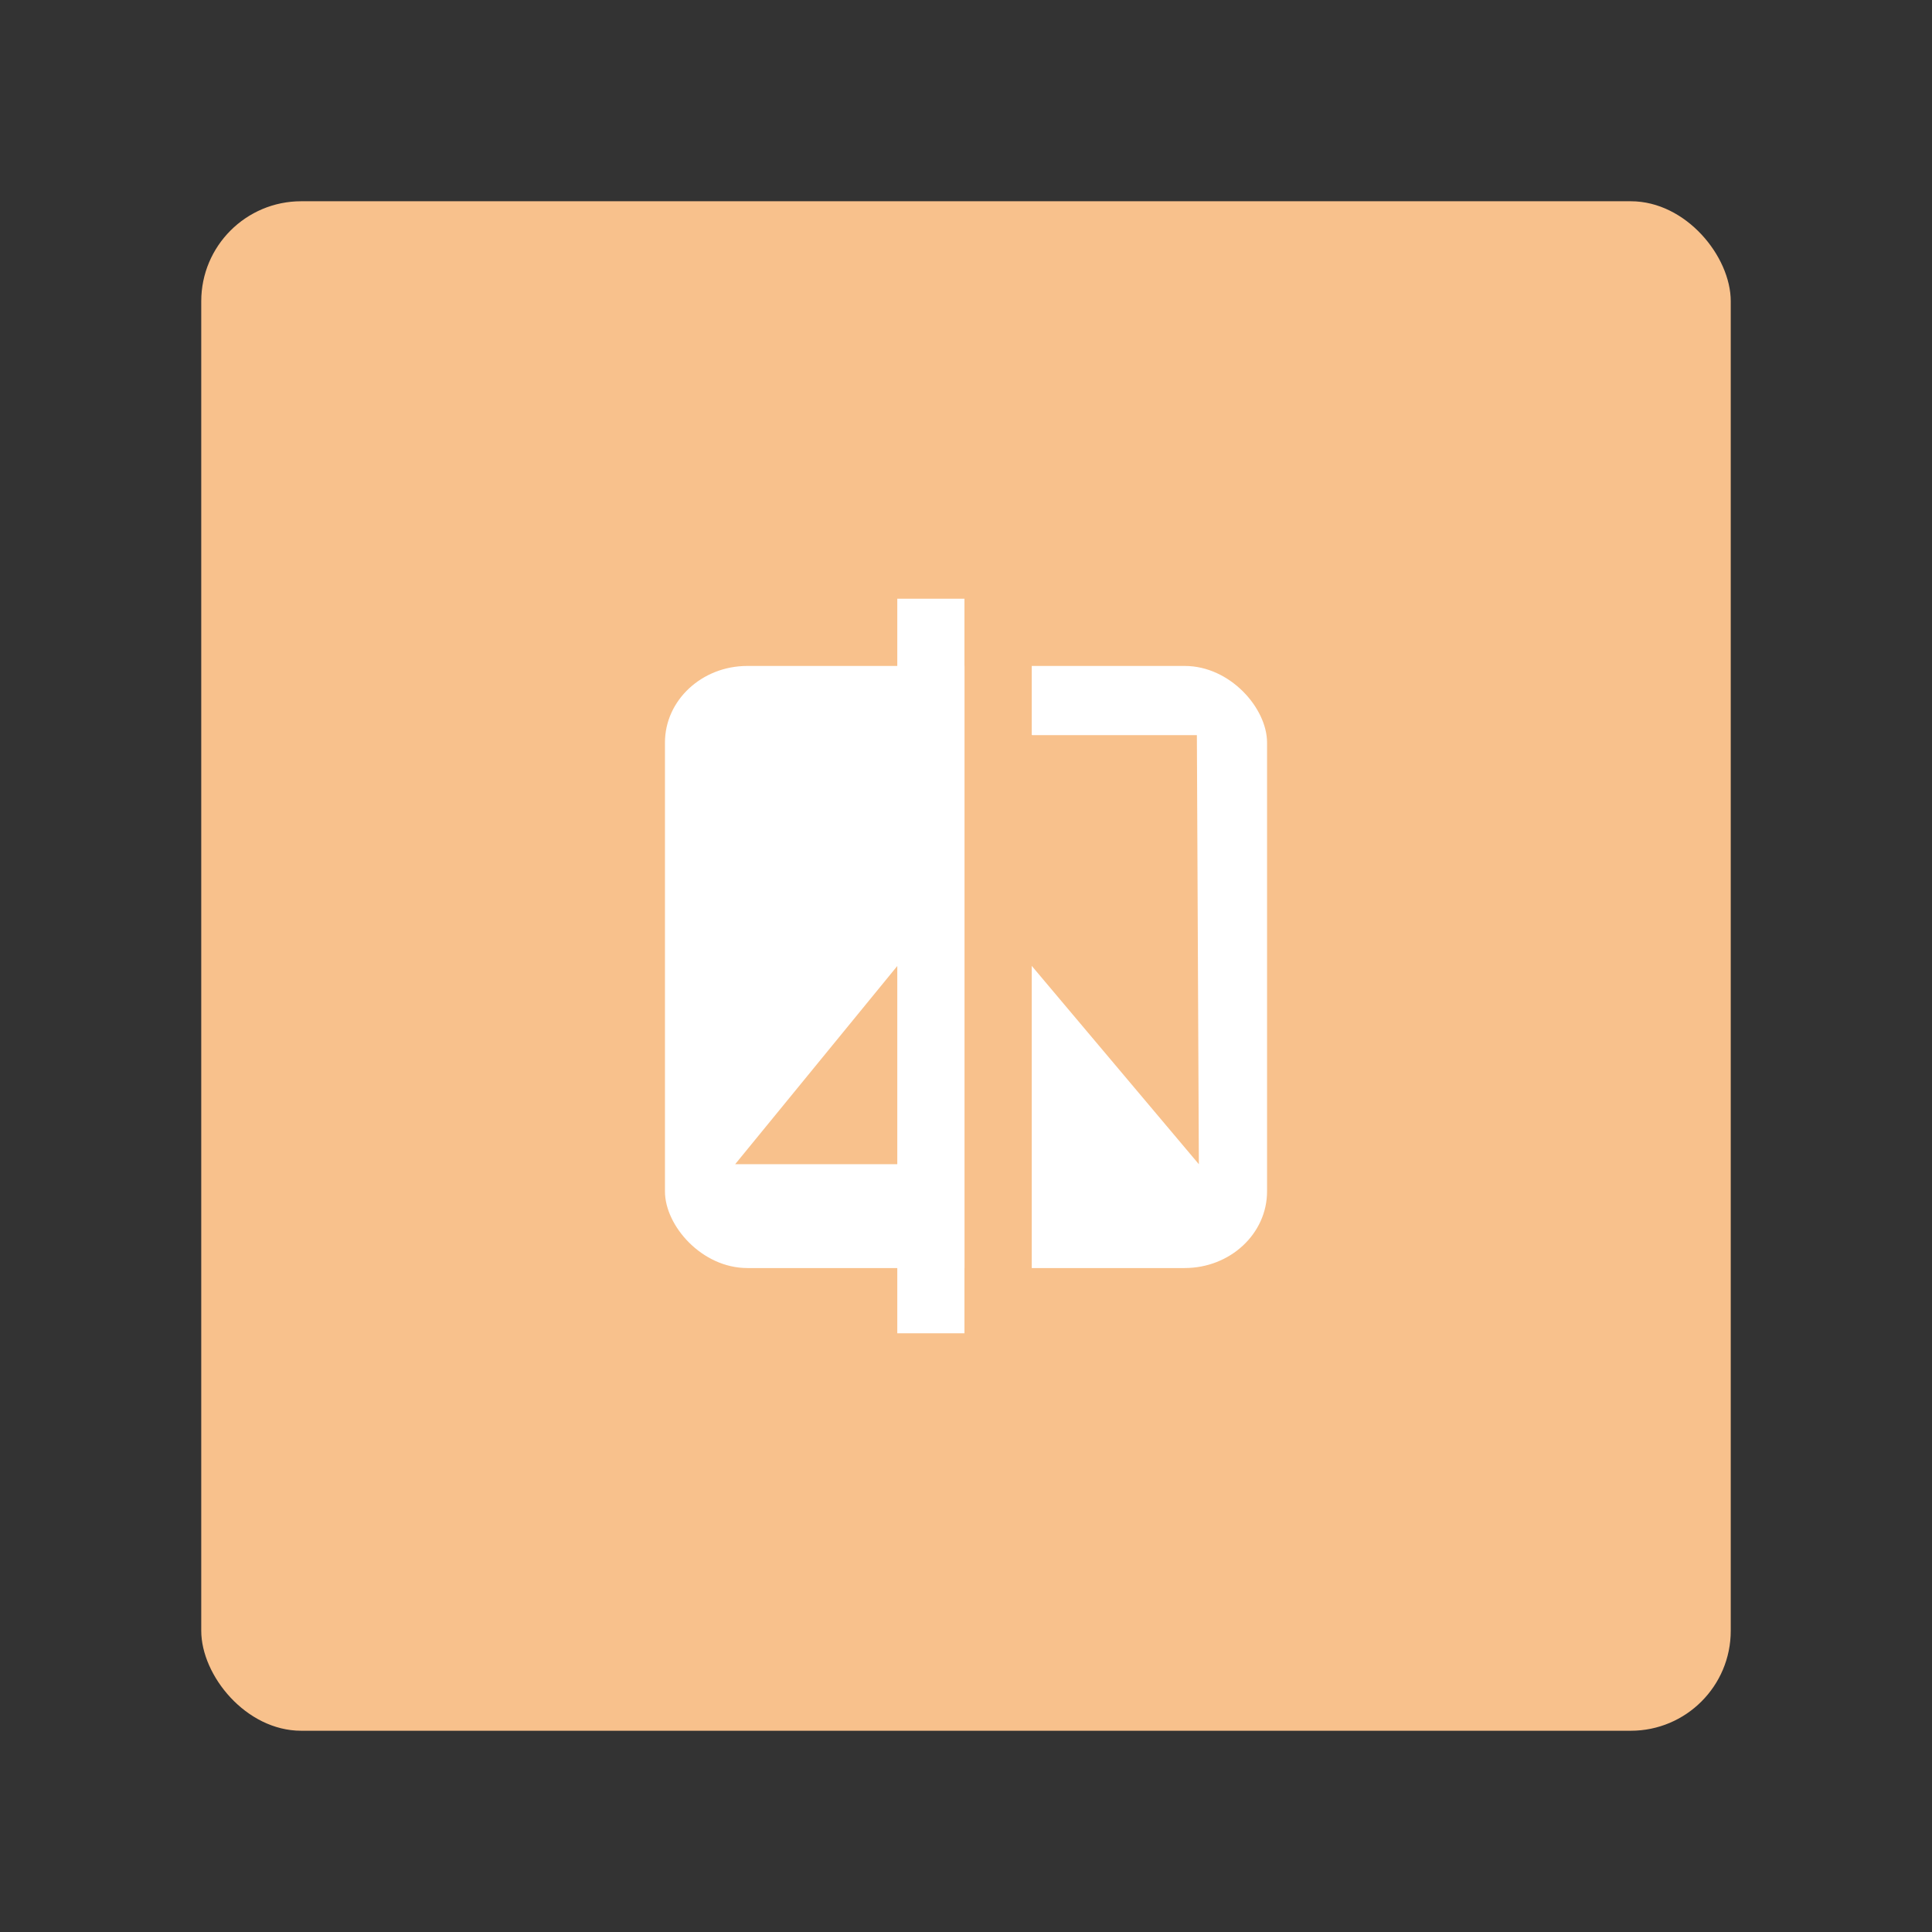 <?xml version="1.0" encoding="UTF-8" standalone="no"?>
<svg
   xml:space="preserve"
   width="192"
   height="192"
   version="1.1"
   id="svg12"
   sodipodi:docname="ves.svg"
   inkscape:version="1.2.2 (b0a8486541, 2022-12-01)"
   inkscape:export-filename="ves.png"
   inkscape:export-xdpi="96"
   inkscape:export-ydpi="96"
   xmlns:inkscape="http://www.inkscape.org/namespaces/inkscape"
   xmlns:sodipodi="http://sodipodi.sourceforge.net/DTD/sodipodi-0.dtd"
   xmlns="http://www.w3.org/2000/svg"
   xmlns:svg="http://www.w3.org/2000/svg"><rect width="100%" height="100%" fill="#333333" stroke="none"/><defs
     id="defs16" /><sodipodi:namedview
     id="namedview14"
     pagecolor="#505050"
     bordercolor="#eeeeee"
     borderopacity="1"
     inkscape:showpageshadow="0"
     inkscape:pageopacity="0"
     inkscape:pagecheckerboard="0"
     inkscape:deskcolor="#d1d1d1"
     showgrid="false"
     inkscape:zoom="1.2291667"
     inkscape:cx="96"
     inkscape:cy="96.40678"
     inkscape:window-width="1884"
     inkscape:window-height="1055"
     inkscape:window-x="36"
     inkscape:window-y="0"
     inkscape:window-maximized="1"
     inkscape:current-layer="svg12" /><rect
     width="152"
     height="152"
     x="20"
     y="20"
     fill="#f8c18c"
     rx="9.935"
     id="rect2" /><rect
     width="59.835"
     height="59.835"
     x="66.083"
     y="66.181"
     fill="#ffffff"
     rx="8.186"
     ry="7.613"
     id="rect4"
     style="stroke-width:0.774" /><path
     fill="#ffffff"
     d="m 89.171,59.5 v 73 h 6.681 v -73 z"
     id="path6"
     style="stroke-width:0.774" /><path
     fill="#f8c18c"
     d="m 95.853,59.5 v 73 h 6.681 v -73 z M 89.171,96 v 19.699 H 73.058 L 89.171,96"
     id="path8"
     style="stroke-width:0.774" /><path
     fill="#f8c18c"
     d="m 102.634,73.058 h 16.31 l 0.197,42.641 -17.881,-21.222 V 72.862 Z"
     id="path10"
     style="stroke-width:0.774" /></svg>
